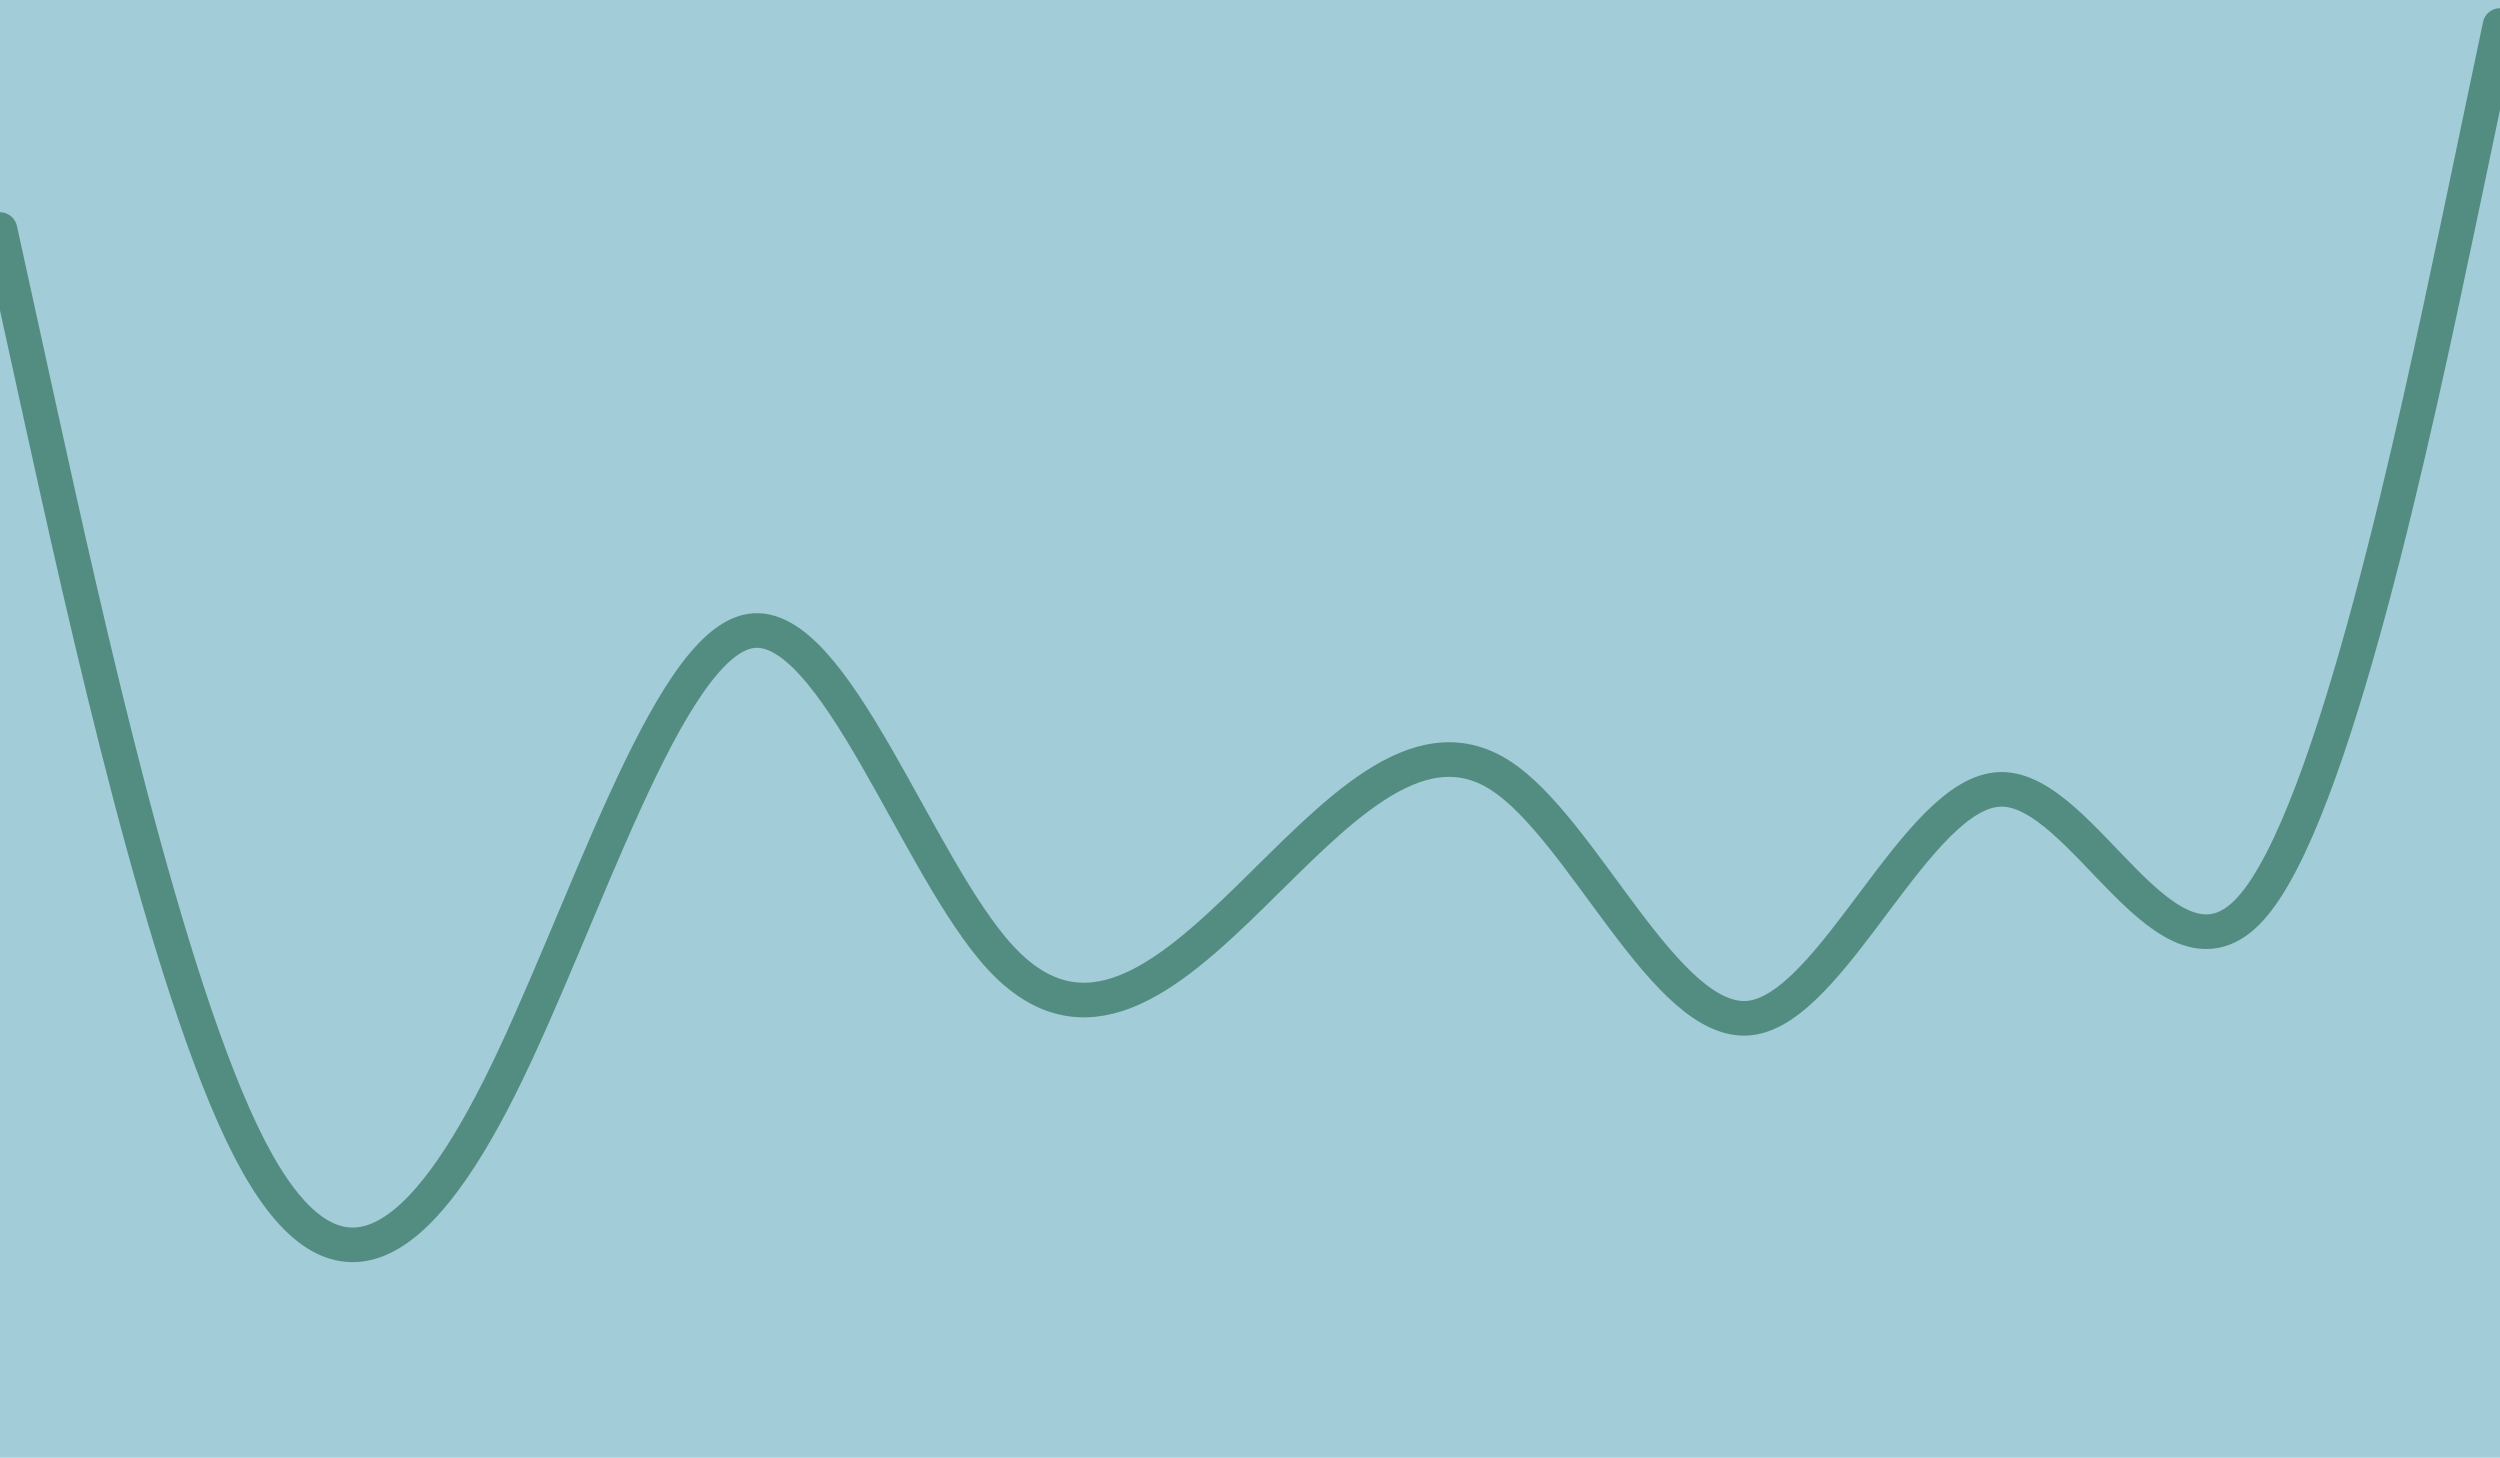 <svg id="visual" viewBox="0 0 1372 800" width="1372" height="800" xmlns="http://www.w3.org/2000/svg" xmlns:xlink="http://www.w3.org/1999/xlink" version="1.1"><rect x="0" y="0" width="1372" height="800" fill="#a2ccd7"></rect><path d="M0 126L22.8 230C45.7 334 91.3 542 137 630.5C182.7 719 228.3 688 274.2 596.7C320 505.3 366 353.7 411.8 346.3C457.7 339 503.3 476 549 525.5C594.7 575 640.3 537 686 492.3C731.7 447.7 777.3 396.3 823 425.3C868.7 454.3 914.3 563.7 960.2 558.7C1006 553.7 1052 434.3 1097.8 433.2C1143.7 432 1189.3 549 1235 498.8C1280.7 448.7 1326.3 231.3 1349.2 122.7L1372 14" fill="none" stroke-linecap="round" stroke-linejoin="miter" stroke="#538d82" stroke-width="19"></path></svg>